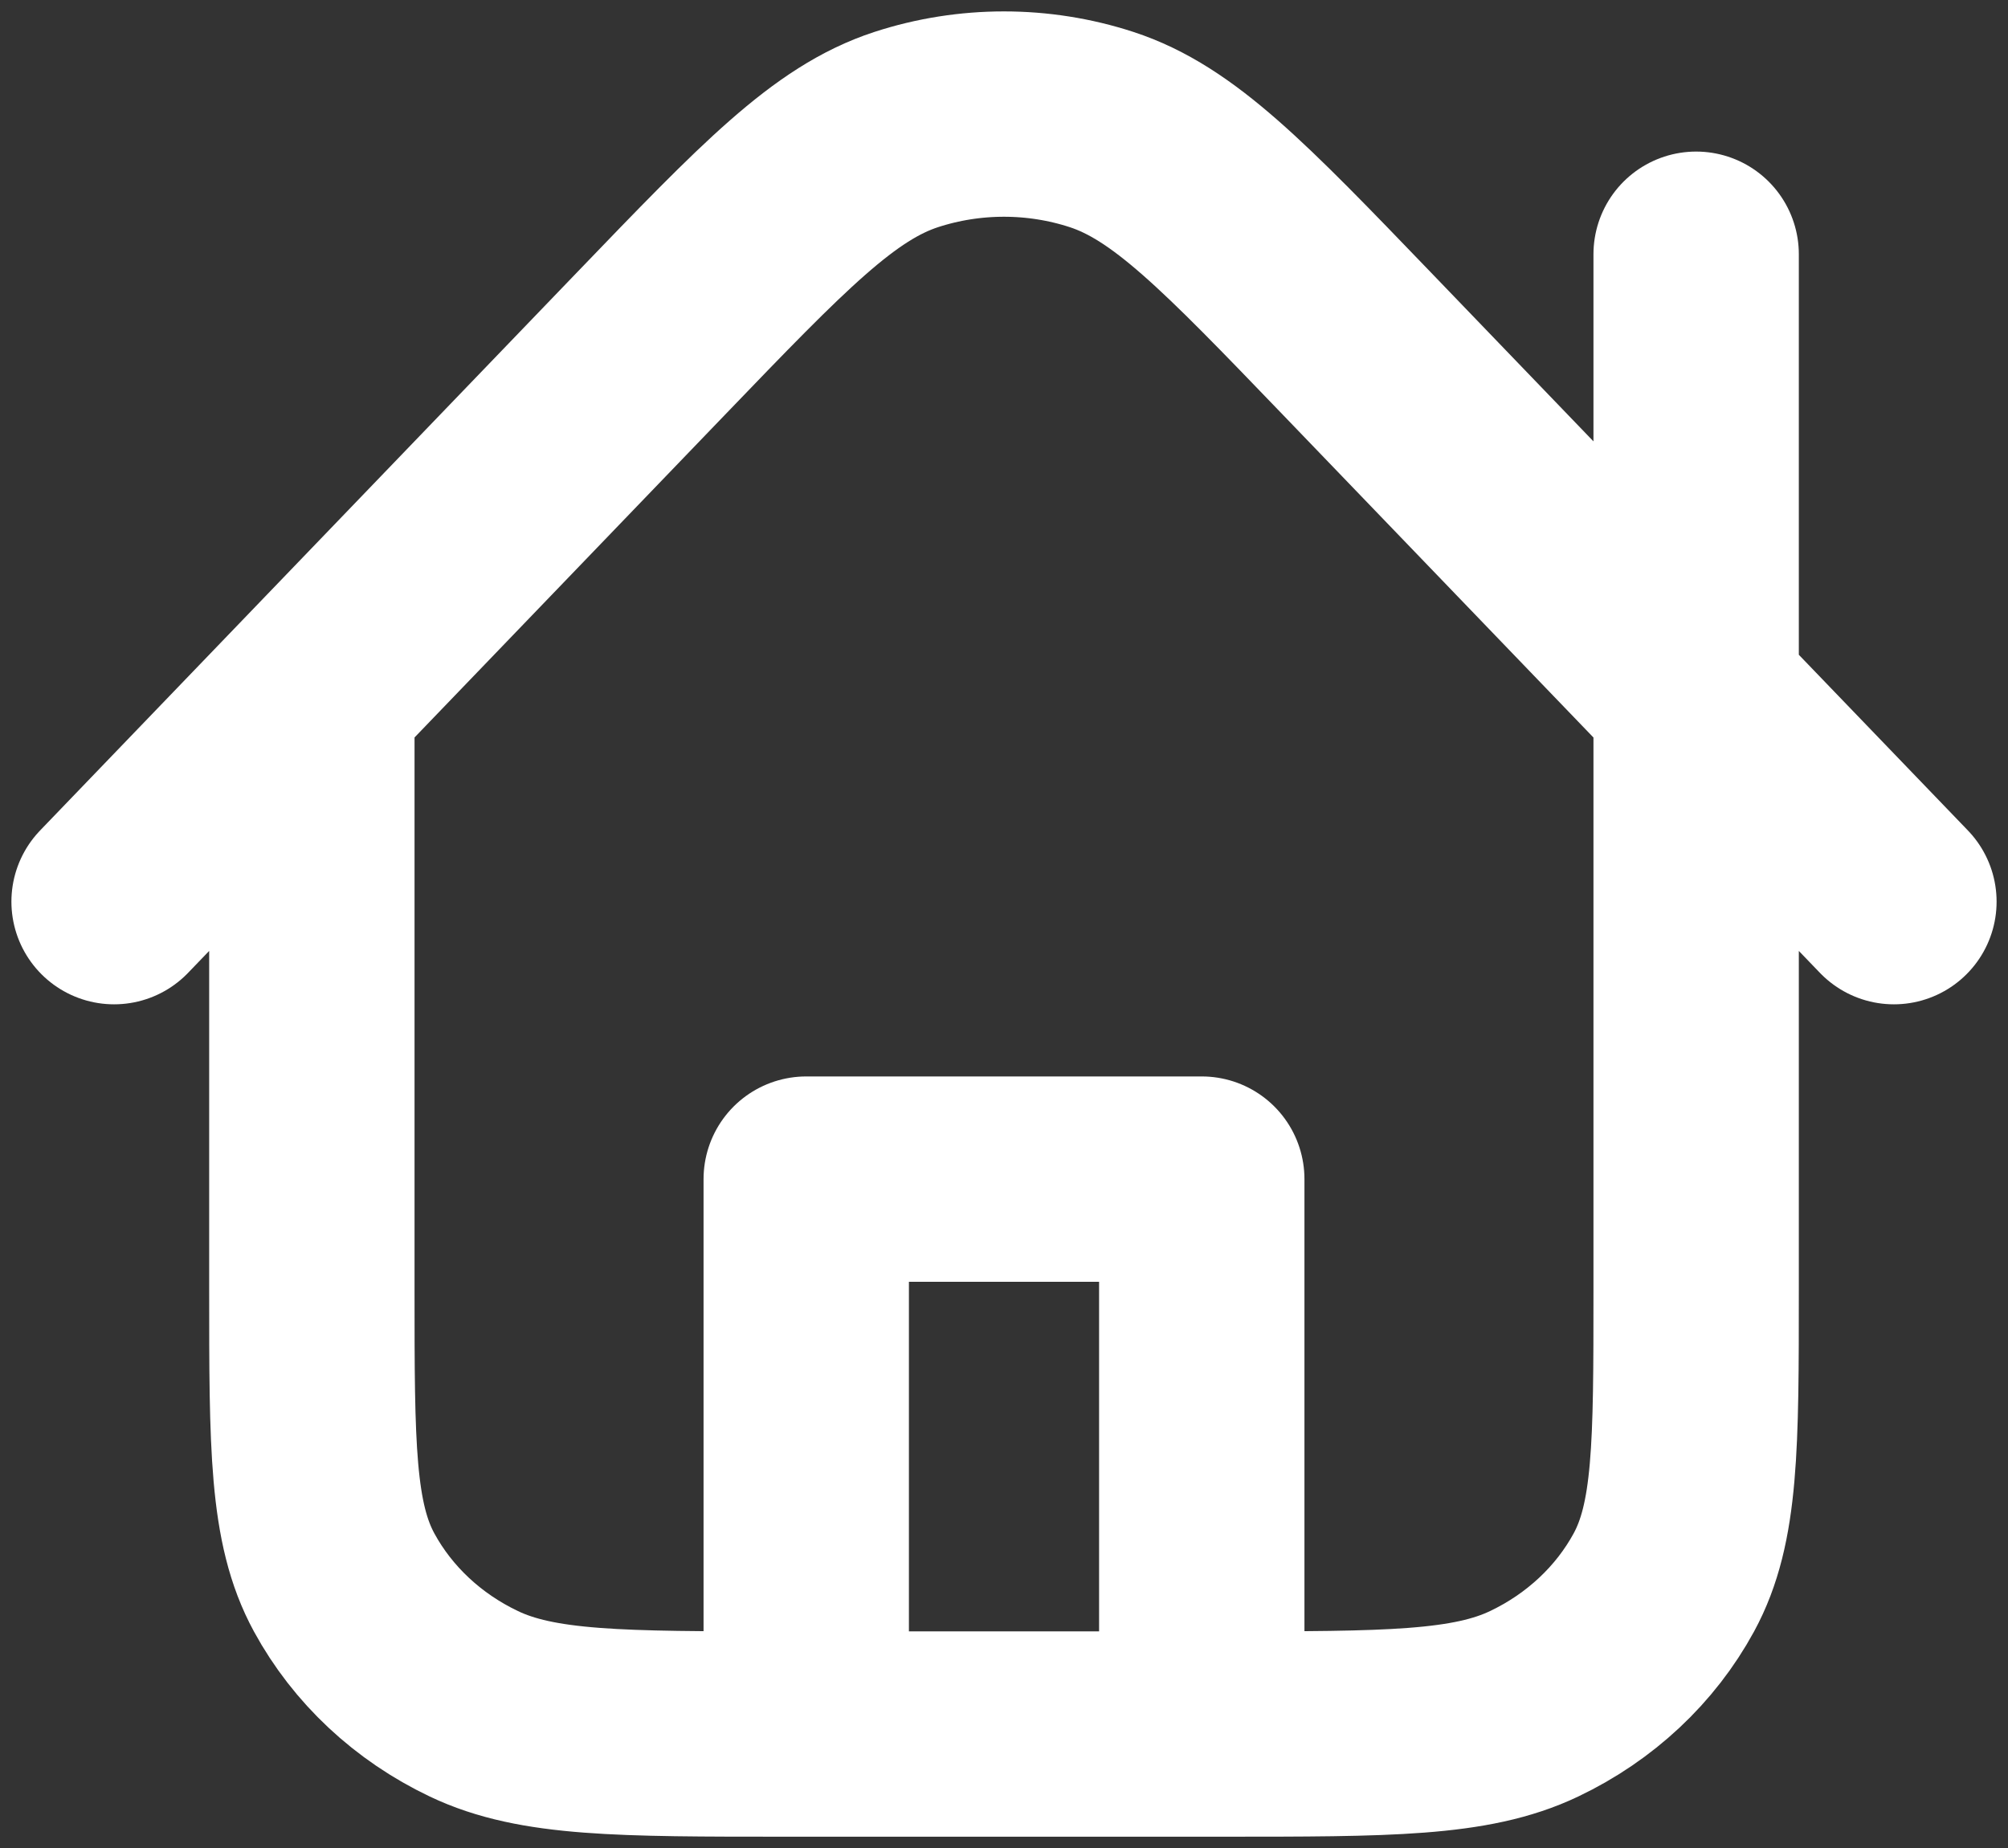 <svg width="88" height="81" viewBox="0 0 88 81" fill="none" xmlns="http://www.w3.org/2000/svg">
<rect x="0" y="0" width="88" height="81" fill="#333333" stroke="none"/>
<path d="M13.667 30.509V56.543C13.667 63.354 13.667 66.759 15.084 69.36C16.33 71.648 18.319 73.509 20.765 74.674C23.546 76 27.186 76 34.467 76H53.533C60.814 76 64.454 76 67.235 74.674C69.681 73.509 71.67 71.648 72.916 69.36C74.333 66.759 74.333 63.354 74.333 56.543V11.143M83 39.518L59.456 15.05C54.101 9.486 51.424 6.704 48.271 5.676C45.502 4.774 42.488 4.775 39.718 5.677C36.565 6.705 33.889 9.487 28.535 15.053L5 39.518M52.667 76V51.679H35.333V76" stroke="white" stroke-width="9" stroke-linecap="round" stroke-linejoin="round"/>
</svg>
